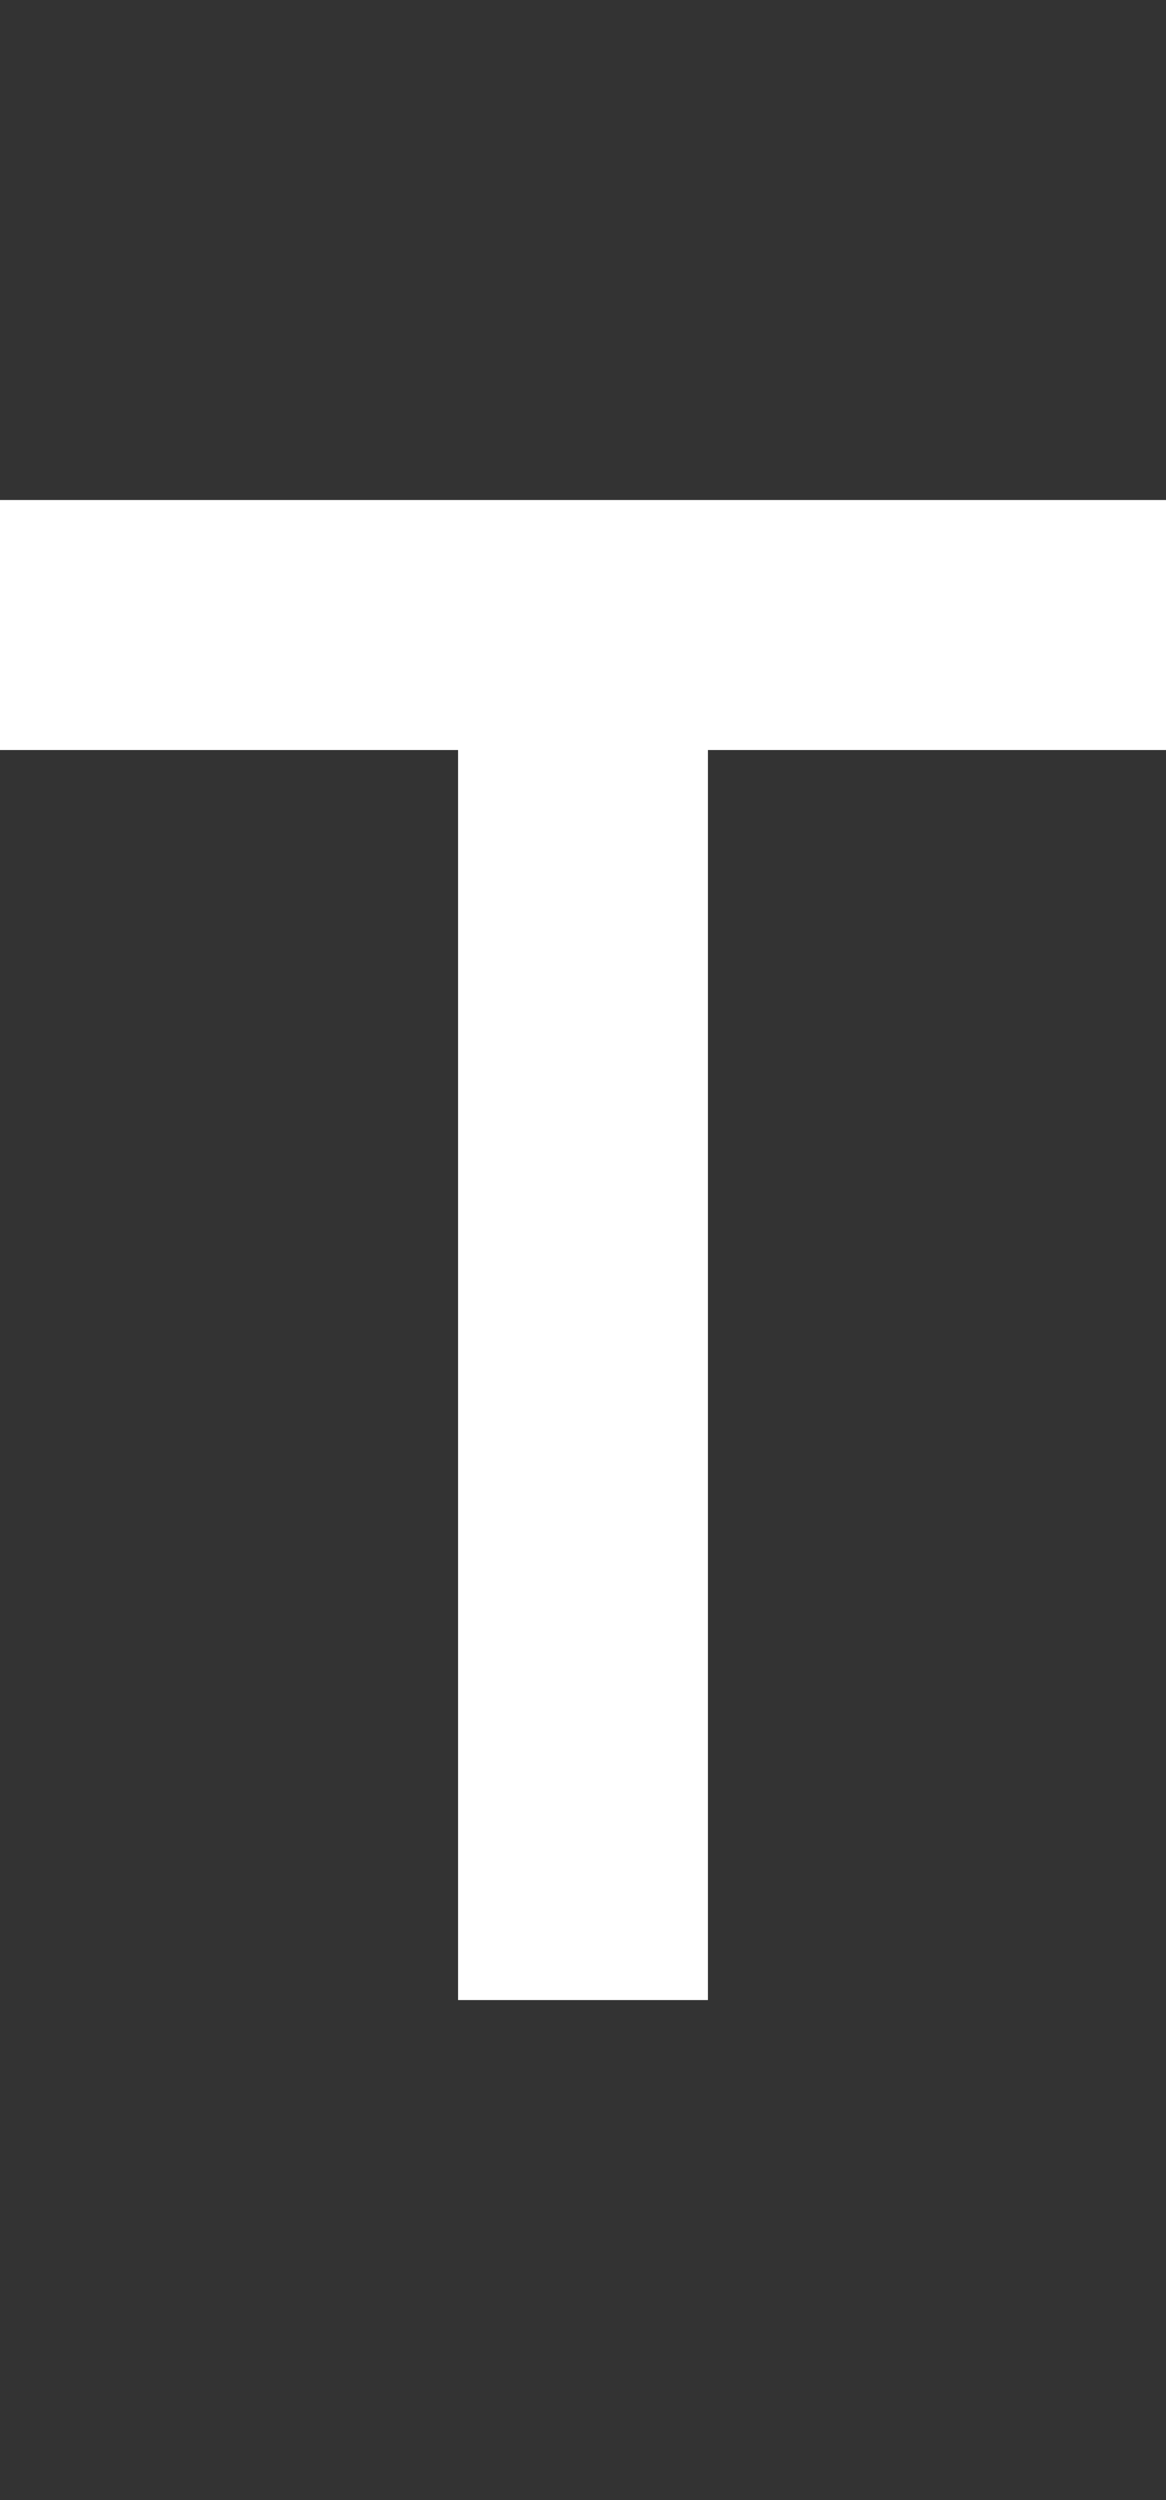 <svg width="7" height="15" viewBox="0 0 7 15" fill="none" xmlns="http://www.w3.org/2000/svg">
<rect x="0" y="0" width="7" height="15" fill="#333333" stroke="none"/>
<path d="M0 3H7V4.5H4.25V12H2.75V4.5H0V3Z" fill="white"/>
</svg>

